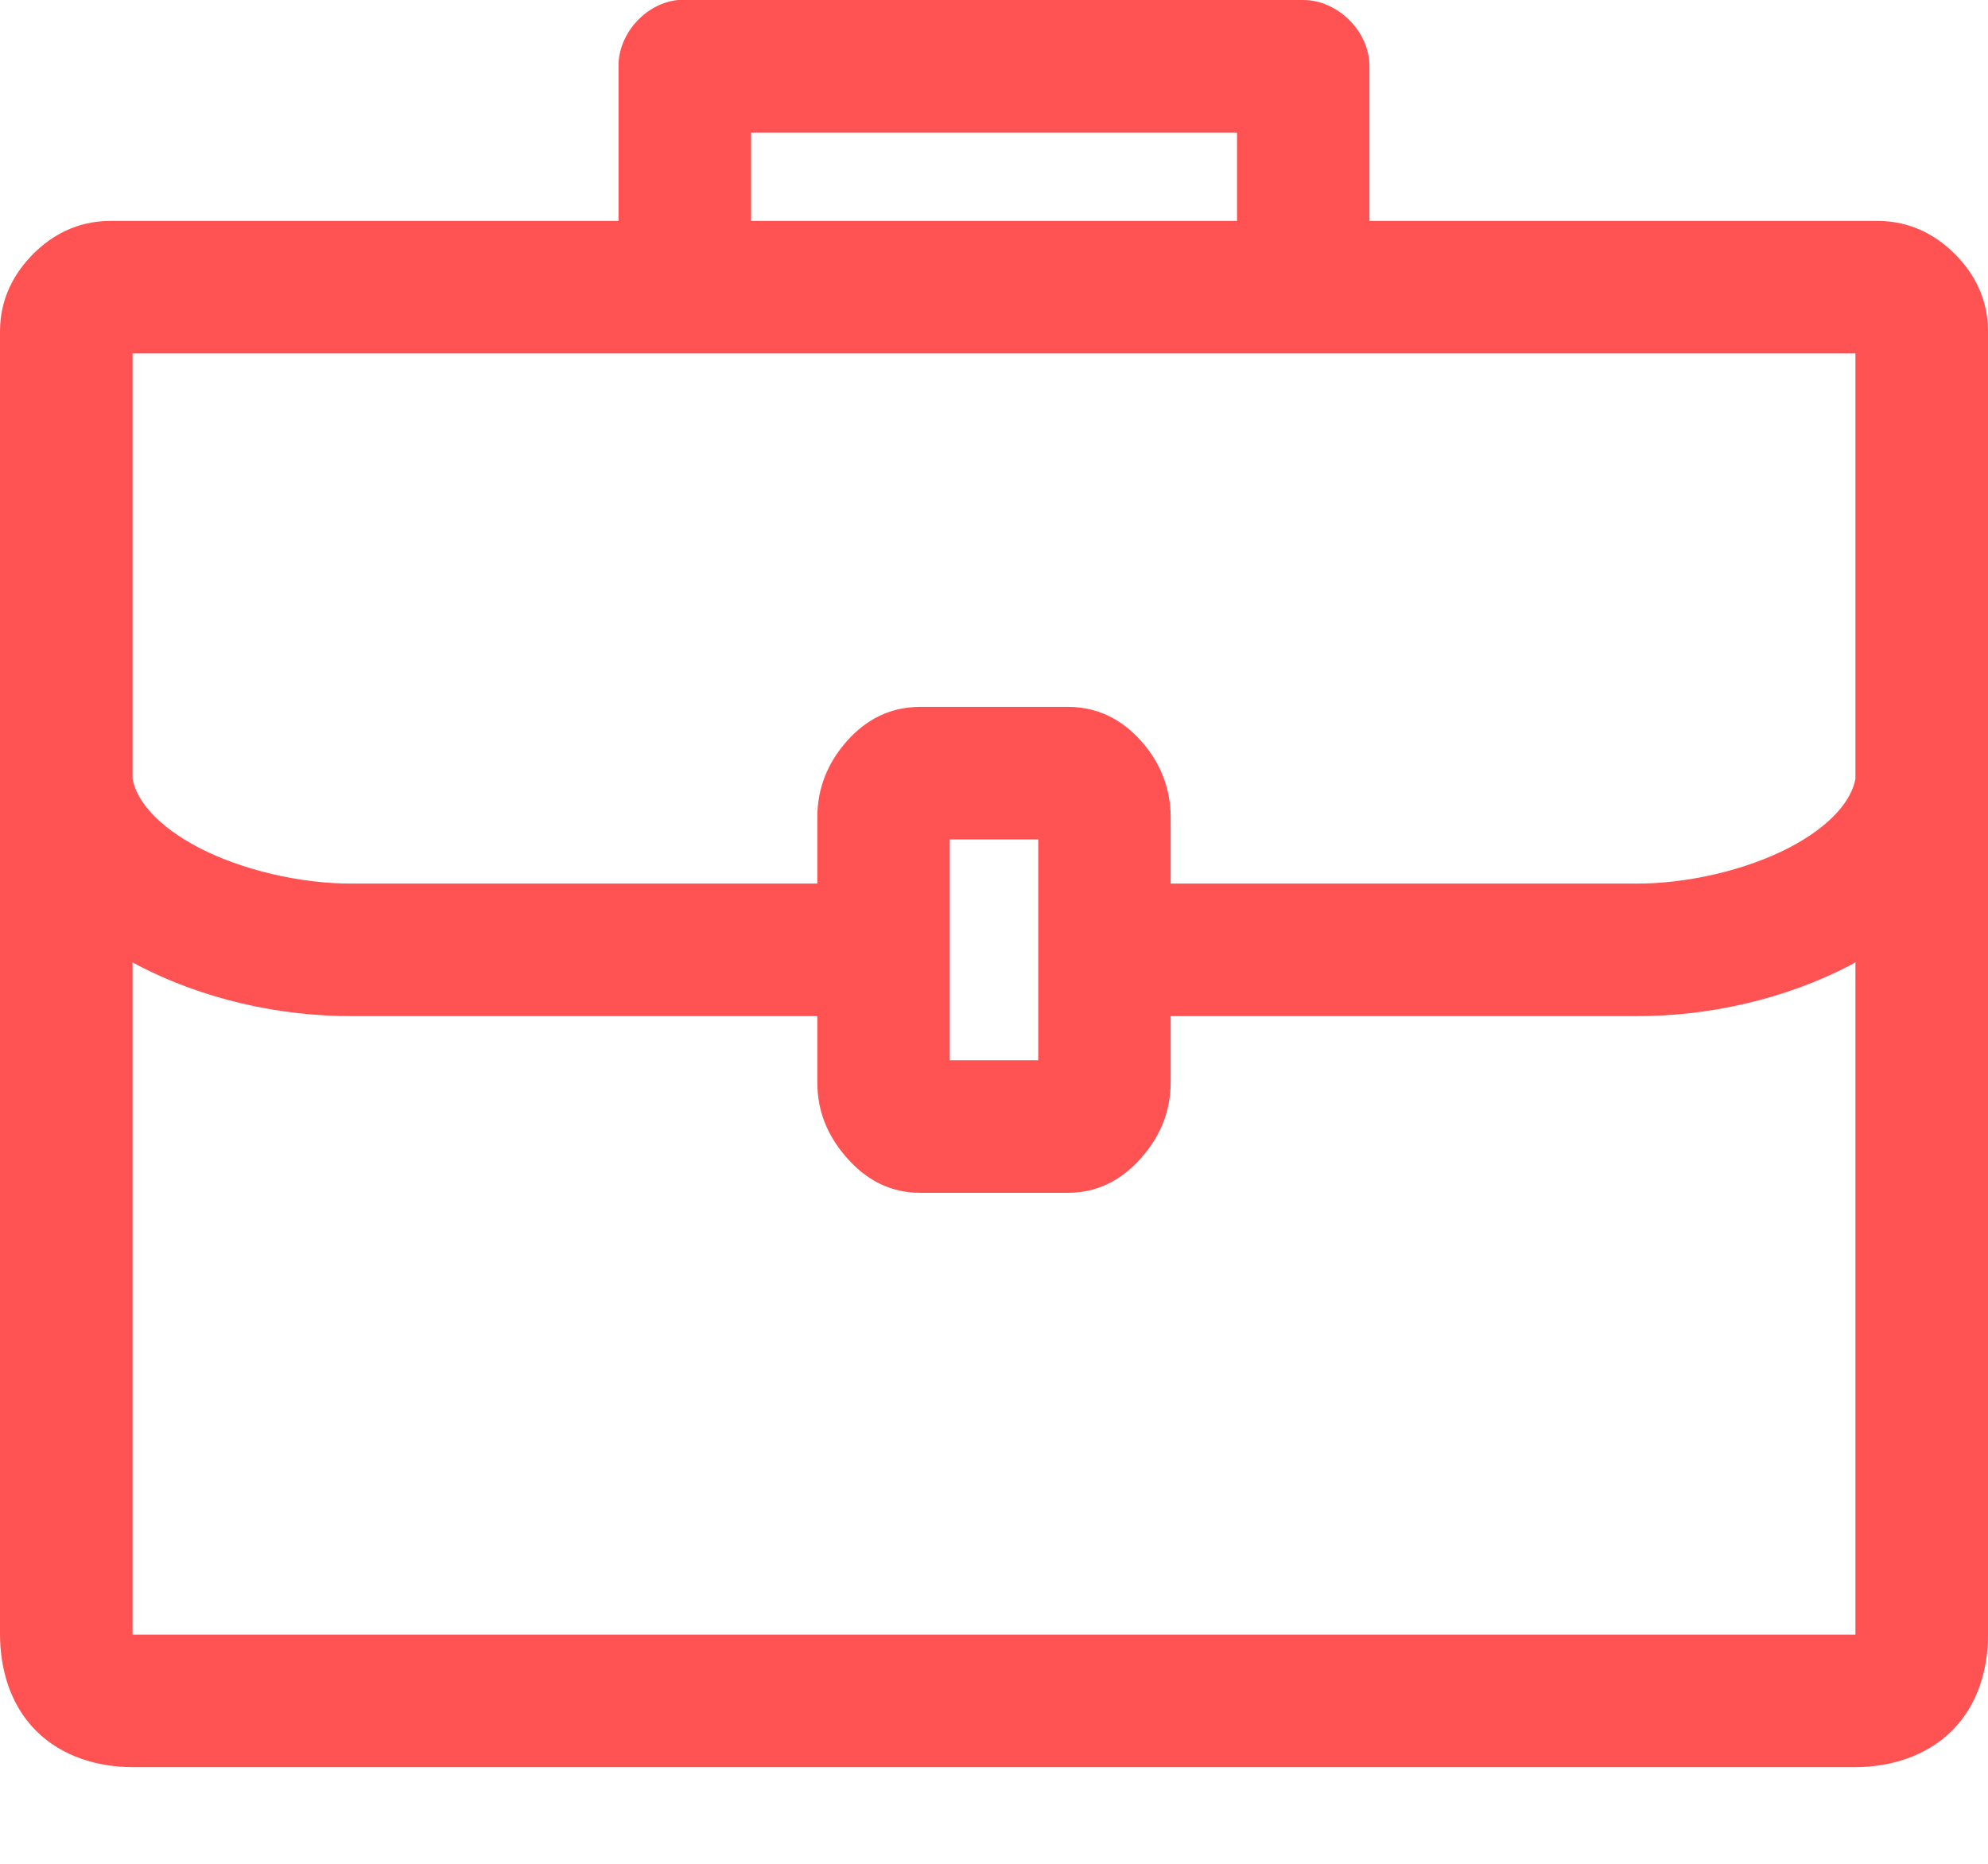 <svg width="16" height="15" viewBox="0 0 16 15" fill="none" xmlns="http://www.w3.org/2000/svg">
<path d="M5.456 0C5.195 0.027 4.976 0.272 4.978 0.533V1.778H0.889C0.622 1.778 0.417 1.893 0.267 2.044C0.116 2.196 0 2.401 0 2.667C-0 6.163 0 9.651 0 13.15C0 13.418 0.074 13.712 0.289 13.928C0.504 14.144 0.8 14.222 1.067 14.222H14.933C15.2 14.222 15.496 14.142 15.711 13.928C15.926 13.713 16 13.422 16 13.156C16 9.712 16 5.904 16 2.667C16 2.4 15.884 2.195 15.733 2.044C15.583 1.894 15.378 1.778 15.111 1.778H11.022V0.533C11.022 0.254 10.768 2.84444e-05 10.489 0C8.813 0 7.127 0 5.456 0ZM6.045 1.067H9.956V1.778H6.045V1.067ZM1.067 2.844C5.689 2.844 10.311 2.844 14.933 2.844C14.933 3.987 14.933 5.124 14.933 6.267C14.903 6.44 14.737 6.646 14.4 6.822C14.056 7.001 13.58 7.114 13.161 7.111C13.159 7.111 13.157 7.111 13.155 7.111H9.422V6.578C9.422 6.341 9.336 6.145 9.206 5.989C9.075 5.833 8.882 5.689 8.594 5.689H7.406C7.118 5.689 6.925 5.833 6.795 5.989C6.664 6.145 6.578 6.341 6.578 6.578V7.111H2.845C2.843 7.111 2.841 7.111 2.839 7.111C2.42 7.114 1.944 7.001 1.6 6.822C1.263 6.646 1.097 6.44 1.067 6.267C1.067 5.124 1.067 3.988 1.067 2.844H1.067ZM7.644 6.756H8.356V8.533H7.644V6.756ZM1.067 7.744C1.08 7.752 1.093 7.76 1.106 7.767C1.632 8.041 2.248 8.181 2.845 8.178C2.846 8.178 2.848 8.178 2.85 8.178H6.578V8.711C6.578 8.948 6.664 9.138 6.795 9.294C6.925 9.451 7.118 9.6 7.406 9.6H8.594C8.882 9.6 9.075 9.451 9.206 9.294C9.336 9.138 9.422 8.948 9.422 8.711V8.178H13.15C13.152 8.178 13.154 8.178 13.155 8.178C13.752 8.181 14.368 8.041 14.894 7.767C14.908 7.76 14.92 7.752 14.933 7.744V13.156H1.067C1.067 11.384 1.067 9.541 1.067 7.744H1.067Z" fill="#FF5252"/>
</svg>
